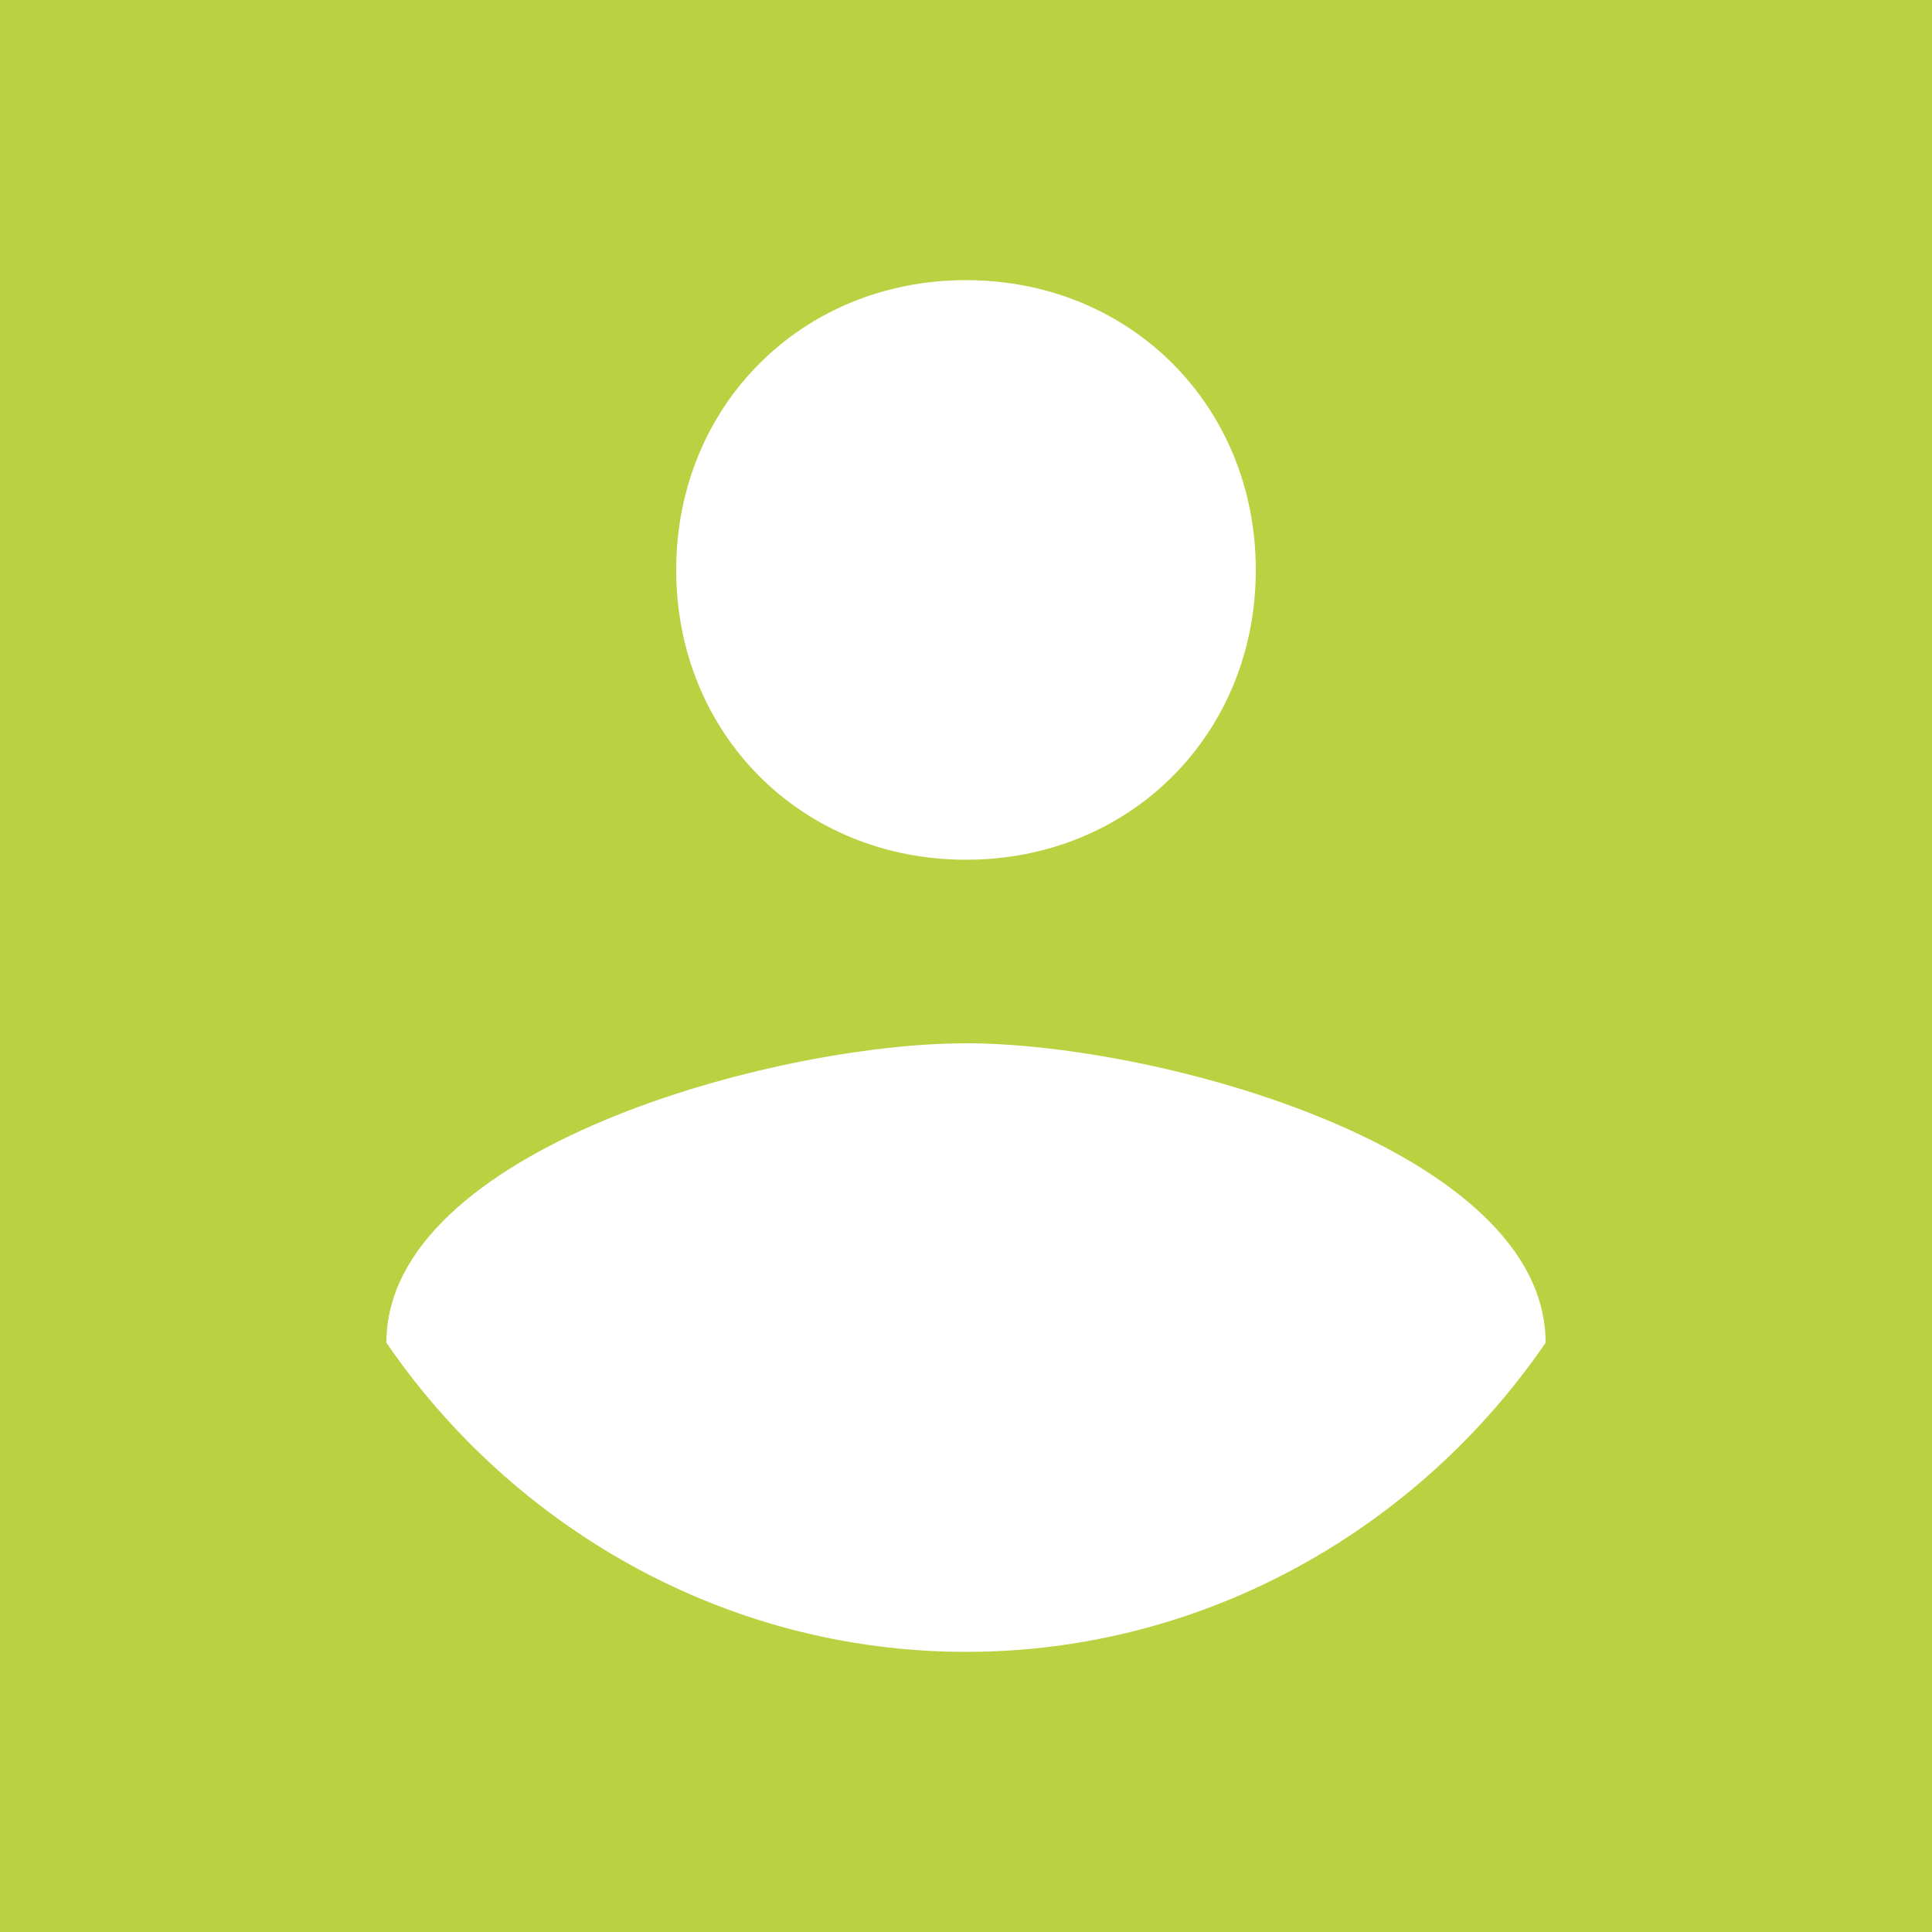 <?xml version="1.0" encoding="utf-8"?>
<!-- Generator: Adobe Illustrator 24.0.0, SVG Export Plug-In . SVG Version: 6.00 Build 0)  -->
<svg version="1.1" id="Layer_1" xmlns="http://www.w3.org/2000/svg" xmlns:xlink="http://www.w3.org/1999/xlink" x="0px" y="0px"
	 viewBox="0 0 20 20" style="enable-background:new 0 0 20 20;" xml:space="preserve">
<style type="text/css">
	.st0{fill:#BAD141;}
</style>
<title>default-userImg-orange</title>
<desc>Created with Sketch.</desc>
<path class="st0" d="M0,0v20h20V0H0z M10,2.9c1.7,0,3,1.3,3,3c0,1.7-1.3,3-3,3c-1.7,0-3-1.3-3-3C7,4.2,8.3,2.9,10,2.9z M10,17.1
	c-2.5,0-4.7-1.3-6-3.2c0-2,4-3.1,6-3.1c2,0,6,1.1,6,3.1C14.7,15.8,12.5,17.1,10,17.1z"/>
</svg>

